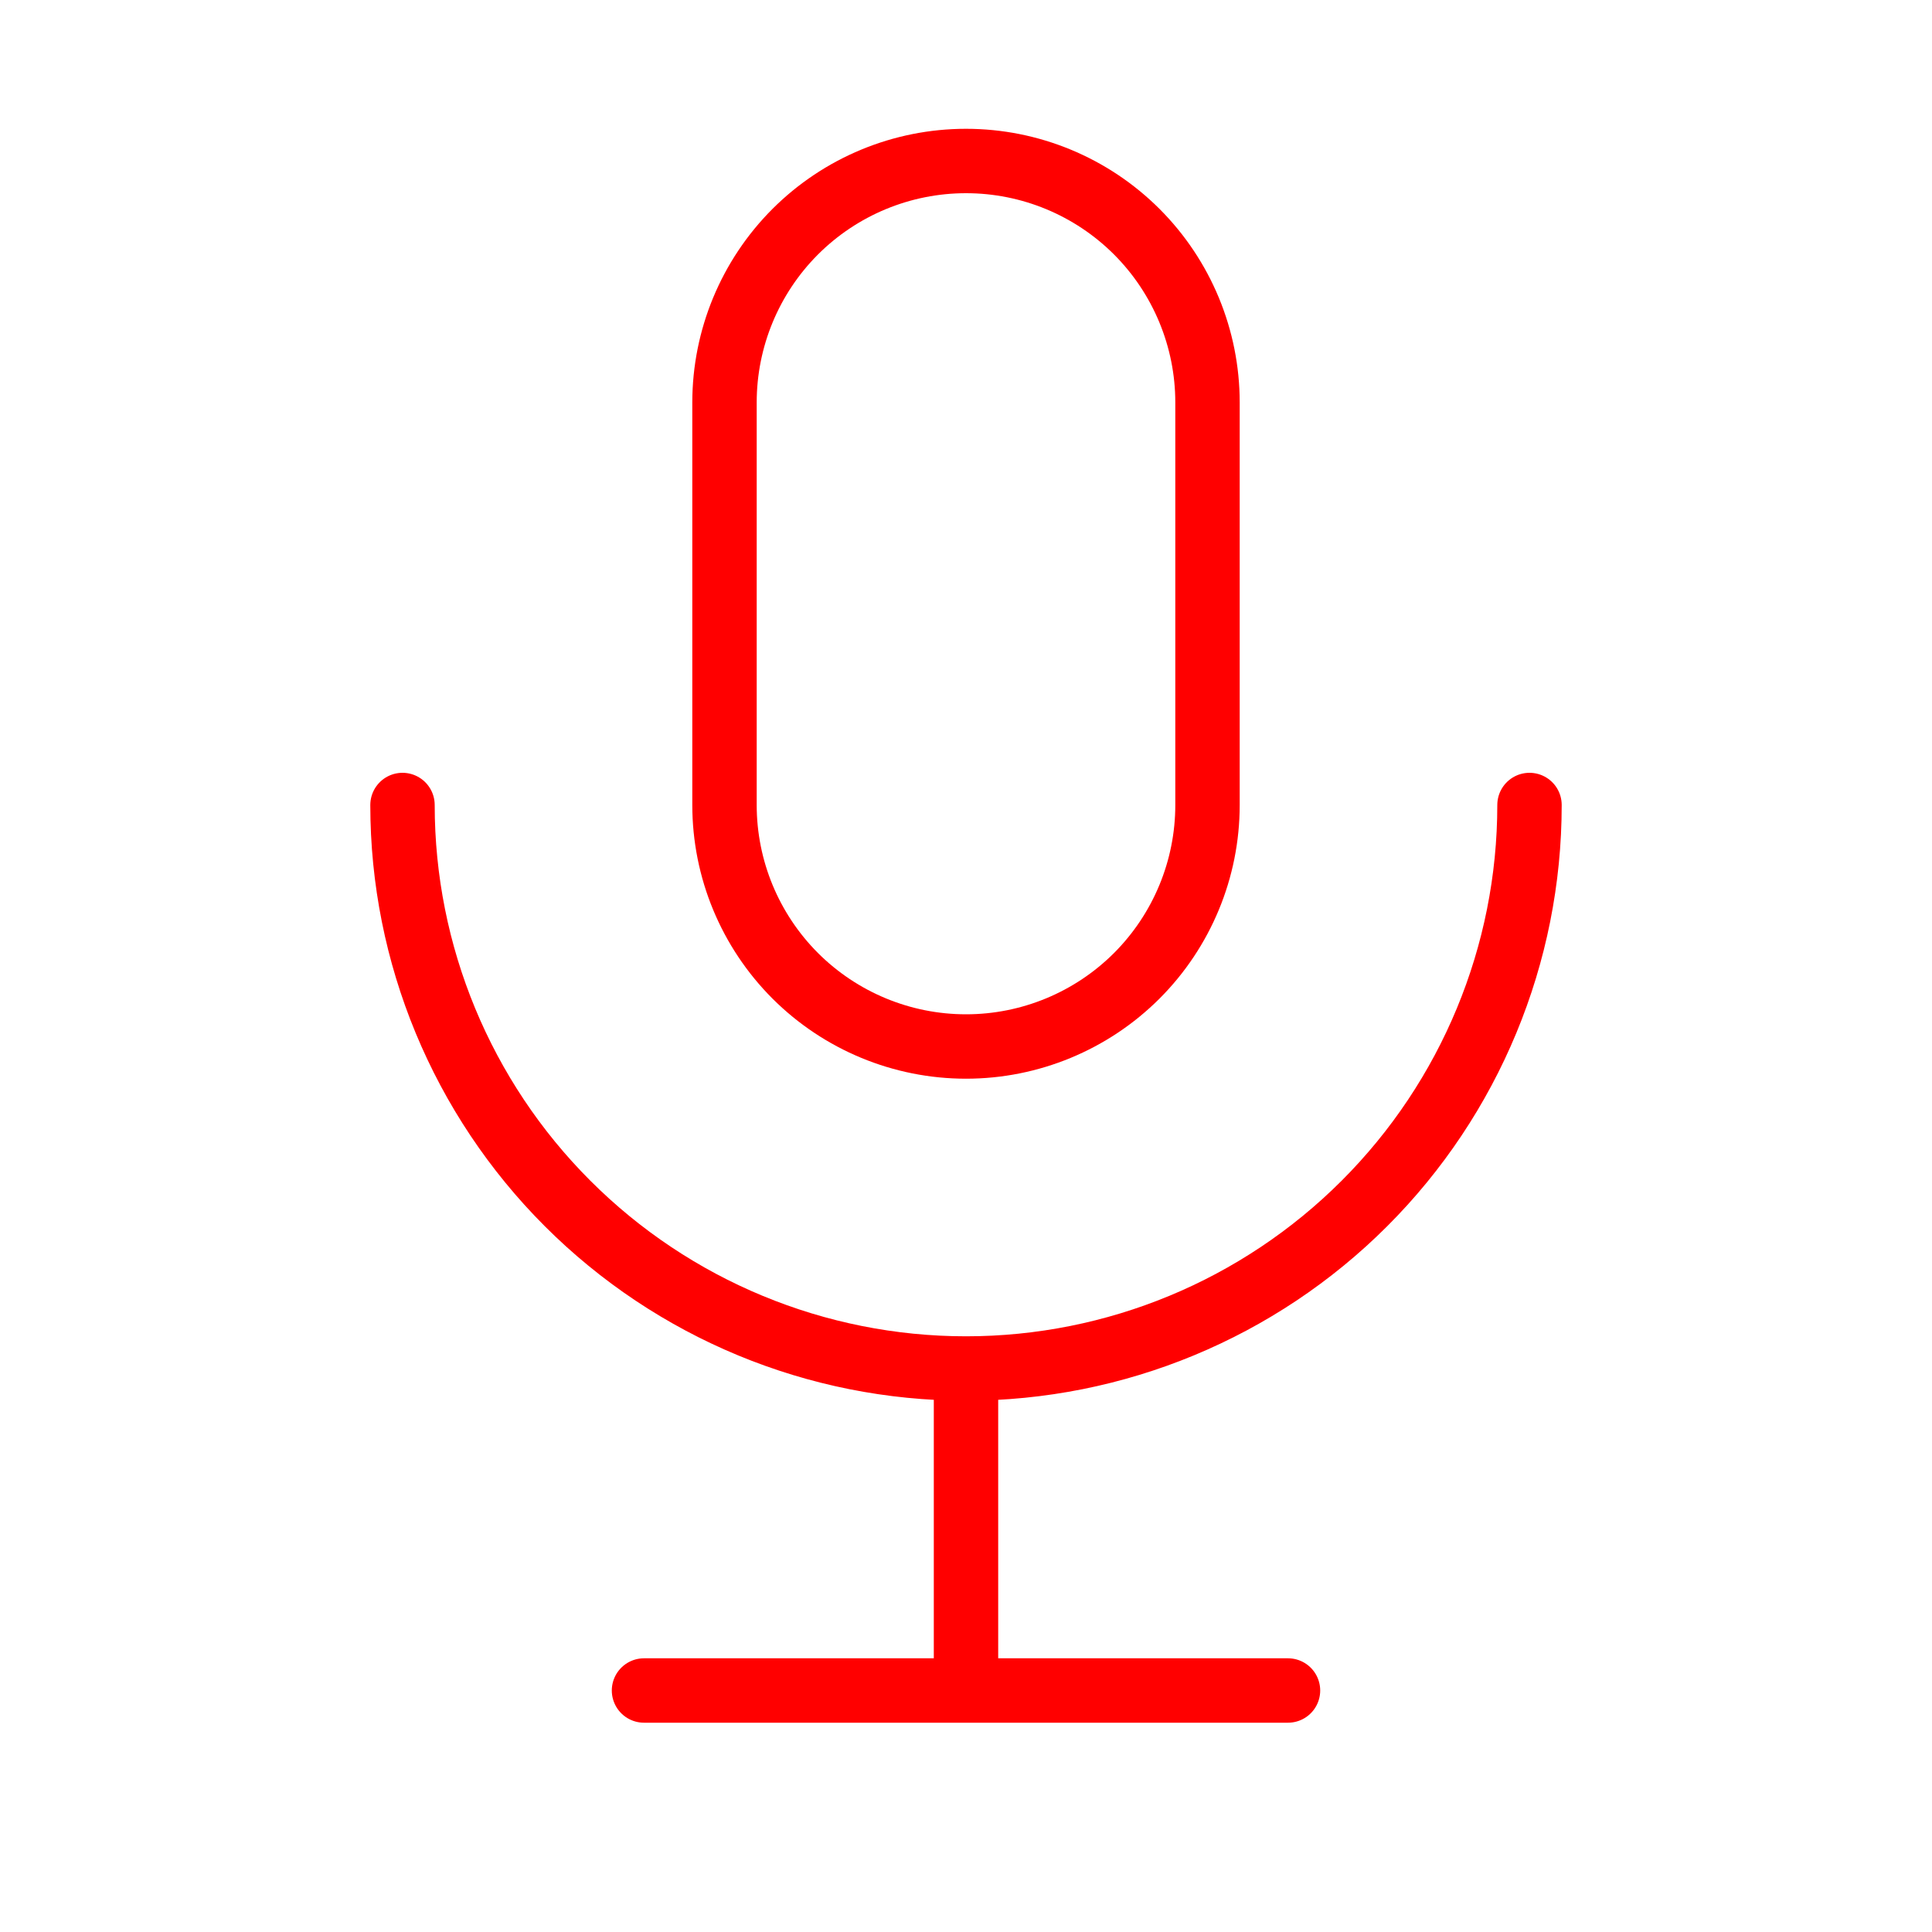 <svg width="30" height="30" viewBox="0 0 30 30" fill="none" xmlns="http://www.w3.org/2000/svg">
<path d="M11.25 6.25C11.25 5.255 11.645 4.302 12.348 3.598C13.052 2.895 14.005 2.5 15 2.5C15.995 2.5 16.948 2.895 17.652 3.598C18.355 4.302 18.75 5.255 18.75 6.25V12.5C18.75 13.495 18.355 14.448 17.652 15.152C16.948 15.855 15.995 16.25 15 16.25C14.005 16.25 13.052 15.855 12.348 15.152C11.645 14.448 11.25 13.495 11.25 12.5V6.25Z" stroke="#FF0000" stroke-linecap="round" stroke-linejoin="round"/>
<path d="M6.25 12.5C6.25 14.821 7.172 17.046 8.813 18.687C10.454 20.328 12.679 21.25 15 21.25M15 21.25C17.321 21.25 19.546 20.328 21.187 18.687C22.828 17.046 23.75 14.821 23.75 12.5M15 21.25V26.25M10 26.25H20" stroke="#FF0000" stroke-linecap="round" stroke-linejoin="round"/>
</svg>
